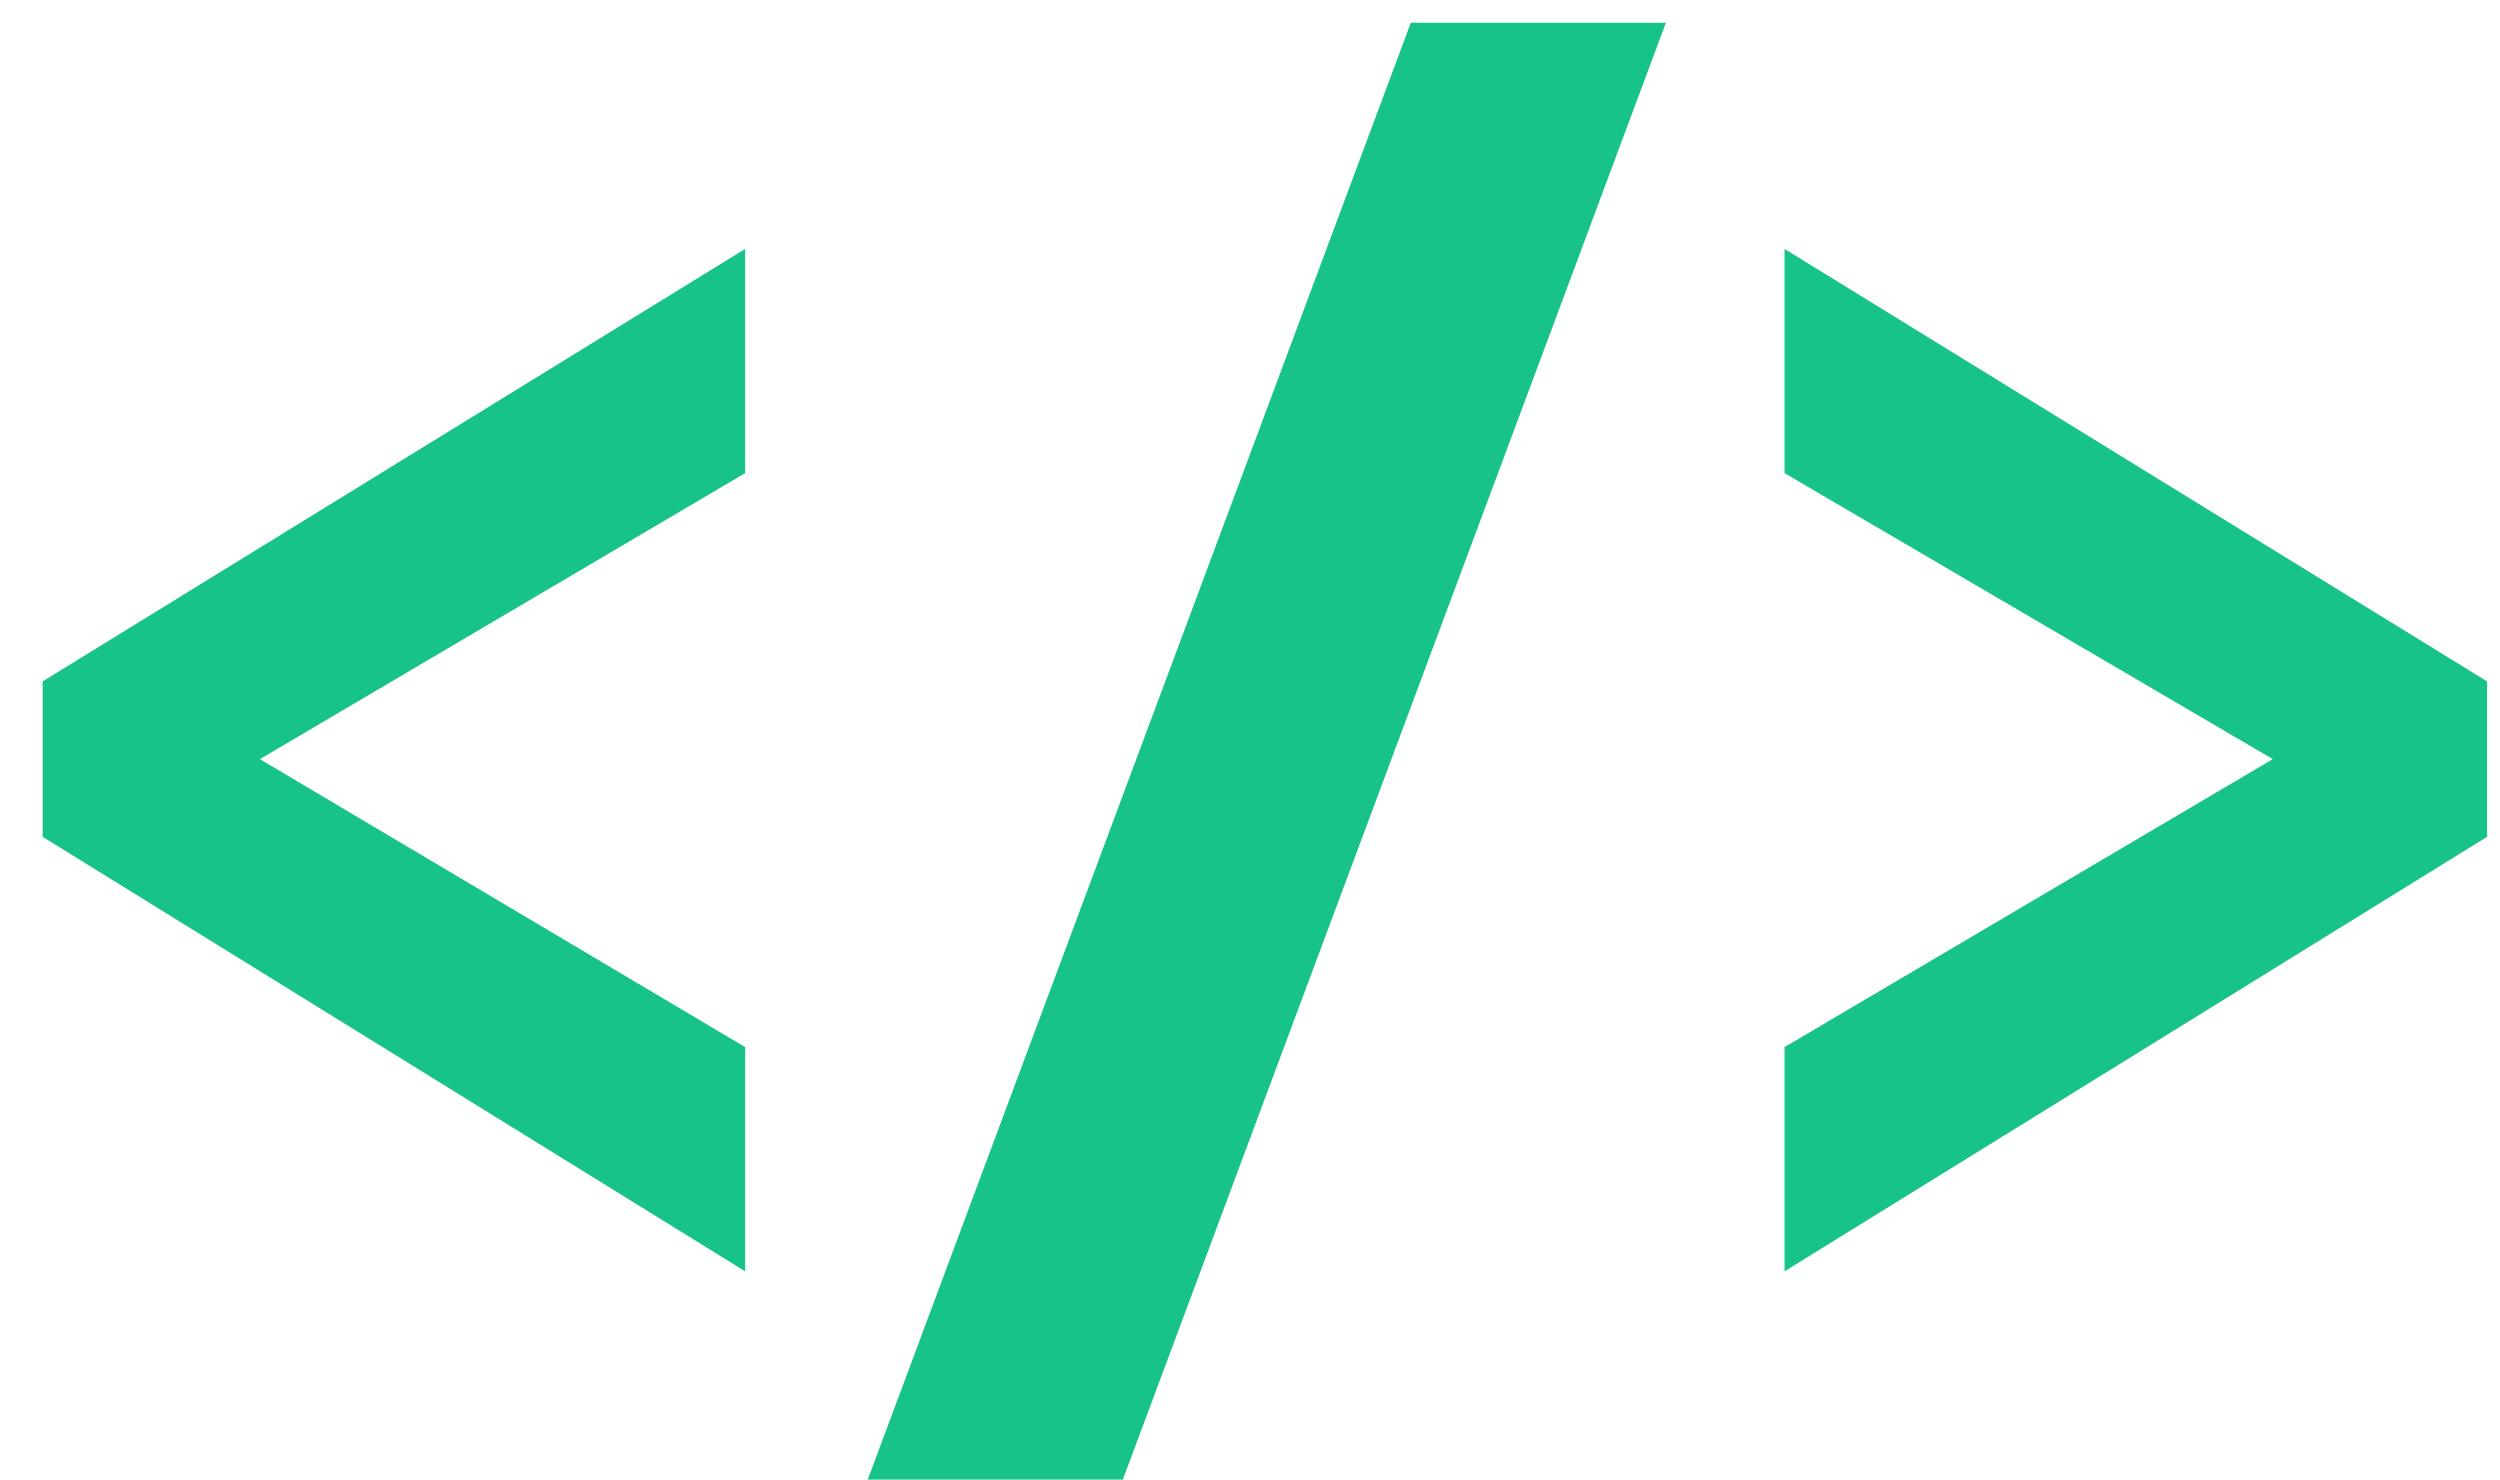 <svg width="49" height="29" viewBox="0 0 49 29" fill="none" xmlns="http://www.w3.org/2000/svg">
<path d="M14.605 24.918L0.836 16.402V13.355L14.605 4.879V9.273L5.094 14.879L14.605 20.523V24.918ZM32.652 0.445L22.008 29H17.008L27.652 0.445H32.652ZM34.977 20.523L44.547 14.879L34.977 9.273V4.879L48.746 13.355V16.402L34.977 24.918V20.523Z" fill="#18C389"/>
</svg>
